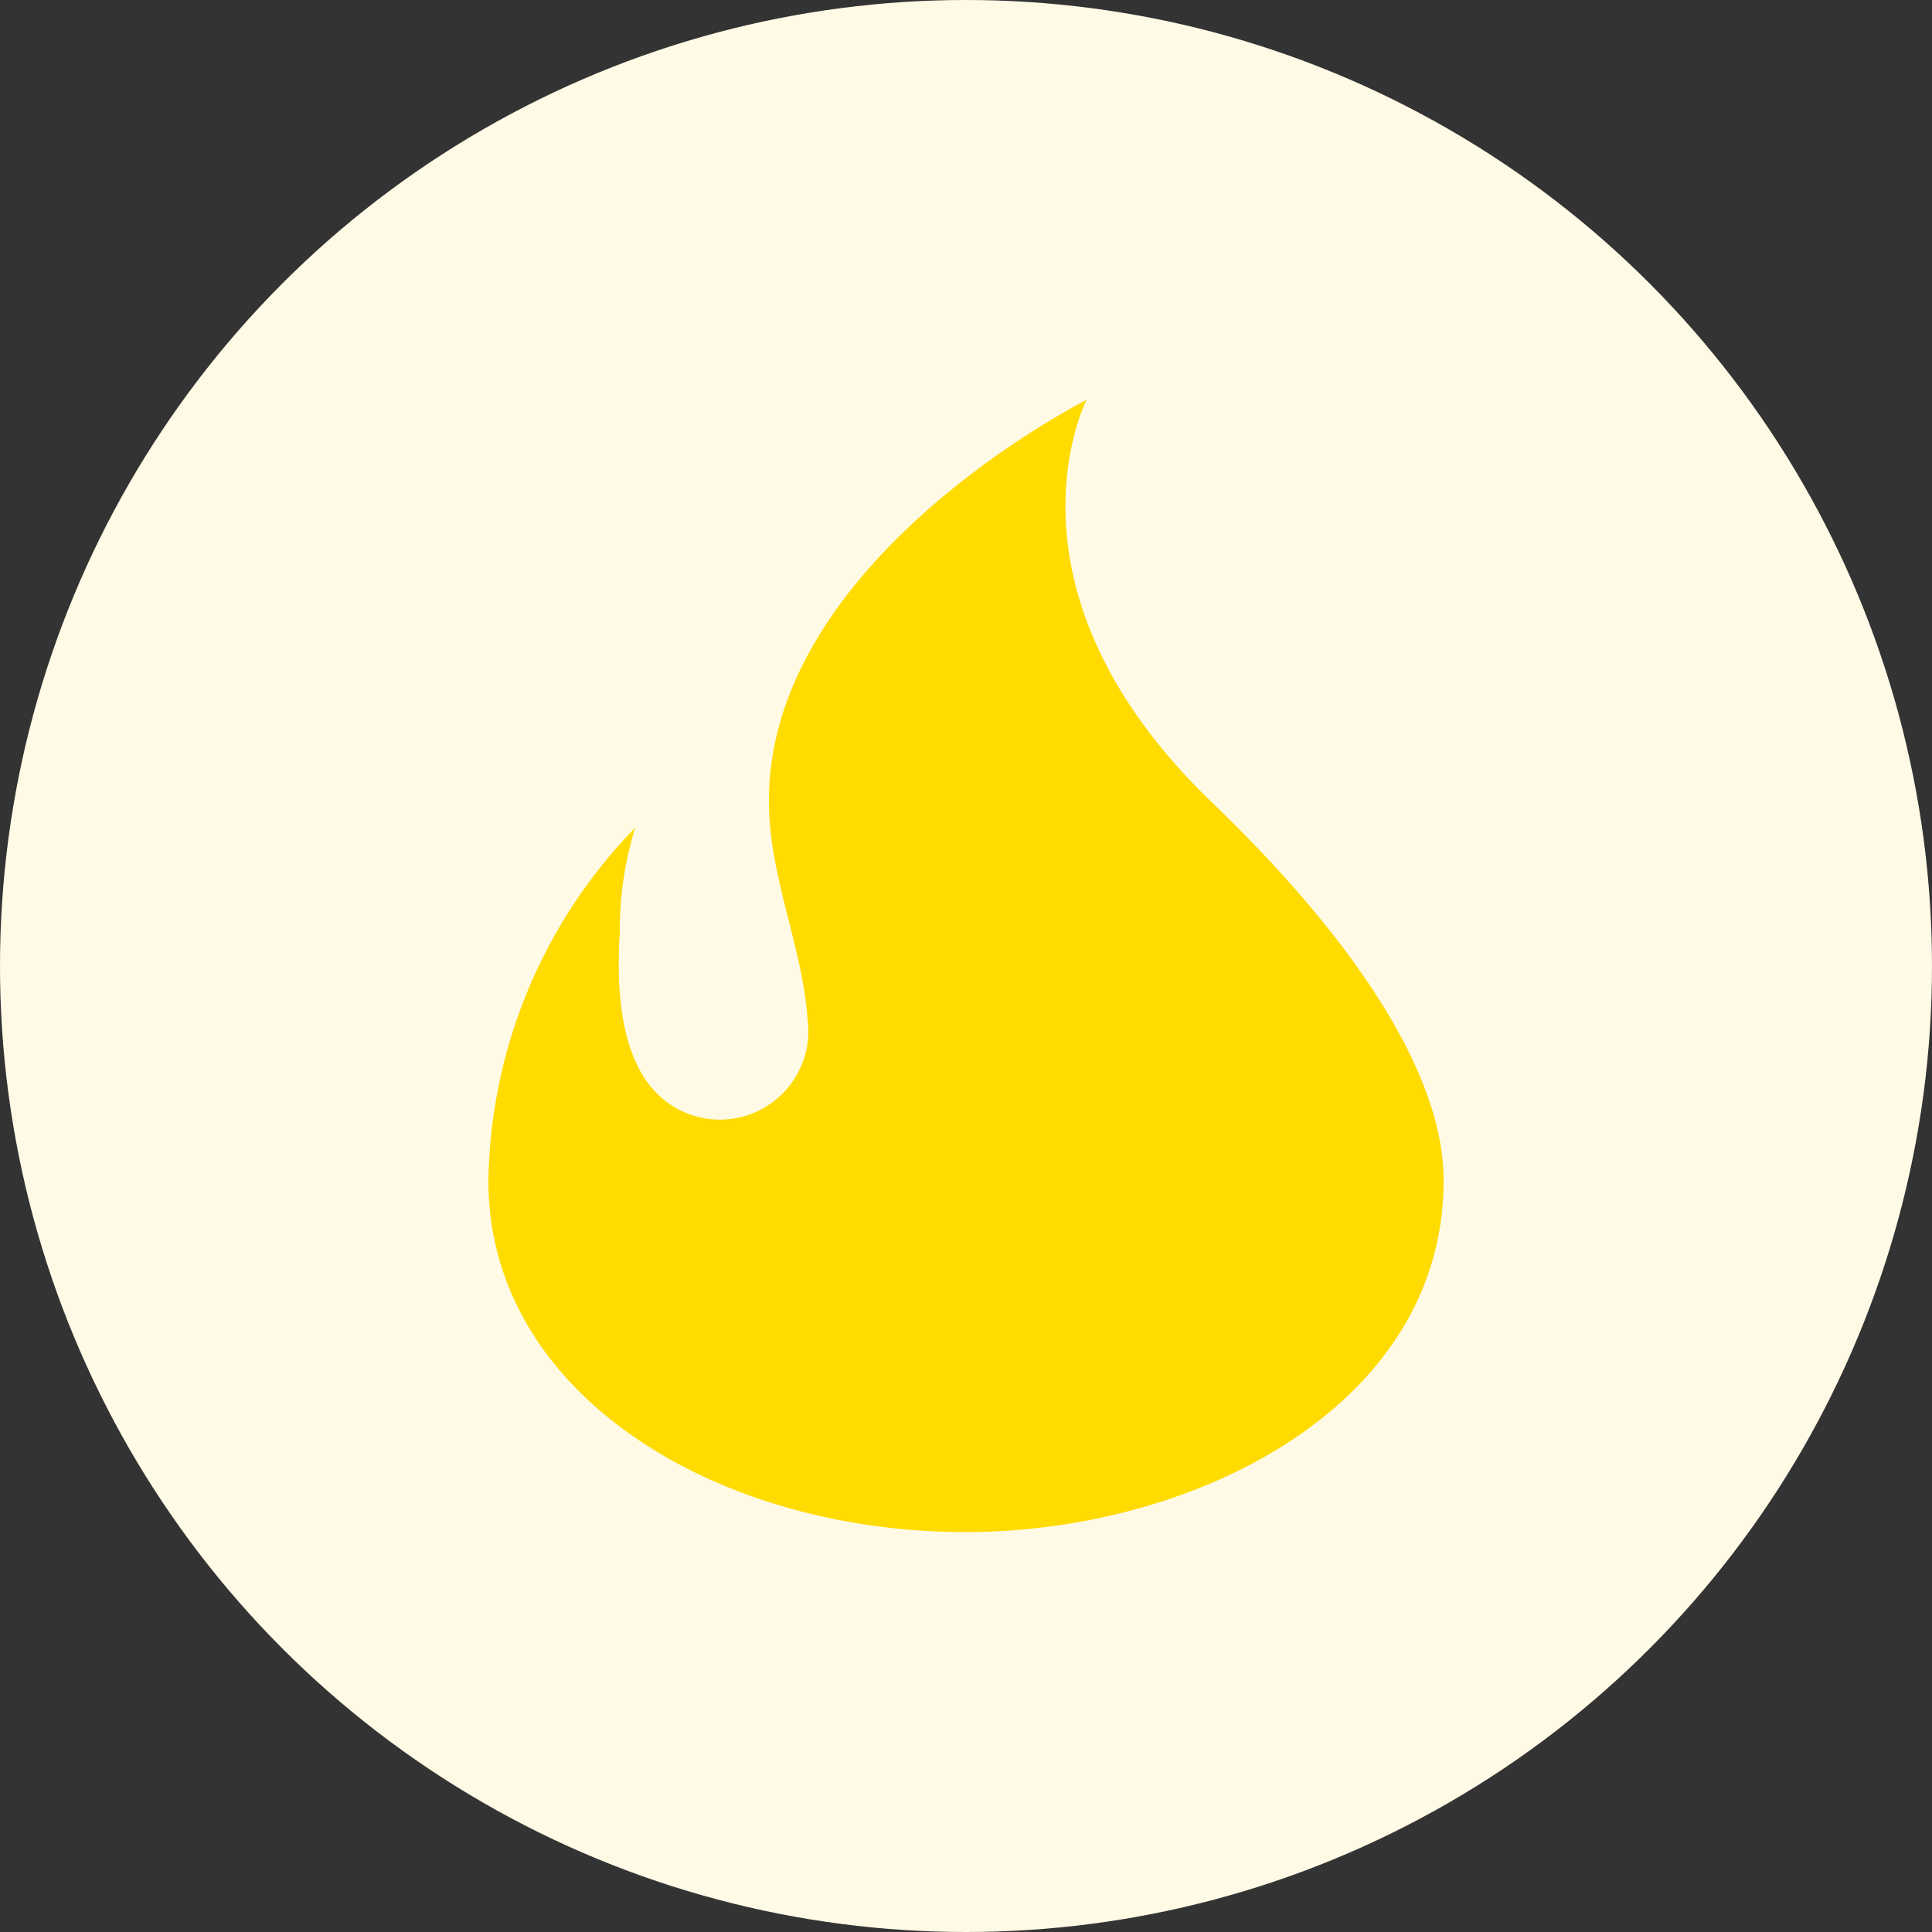 <svg xmlns="http://www.w3.org/2000/svg" viewBox="0 0 50 50" svg-inline="" role="presentation" focusable="false" tabindex="-1" class="risk-profile__icon"><rect x="0" y="0" width="50" height="50" fill="#333333" stroke="none"/><circle cx="25" cy="25" r="25" fill="#fffae6"></circle><path d="M37.36 30.56c0 5.81-6.41 9.09-12.37 9.09-6.45 0-12.35-3.56-12.35-9.09a13.38 13.38 0 013.8-9.14 9 9 0 00-.4 2.72c-.1 1.6 0 4 1.76 4.68a2.29 2.29 0 003.1-2.44c-.14-1.93-1-3.68-1-5.66 0-6.25 8.22-10.37 8.22-10.37s-2.51 4.87 3.23 10.4 6.01 8.73 6.01 9.81z" fill="#ffdb00"></path></svg>